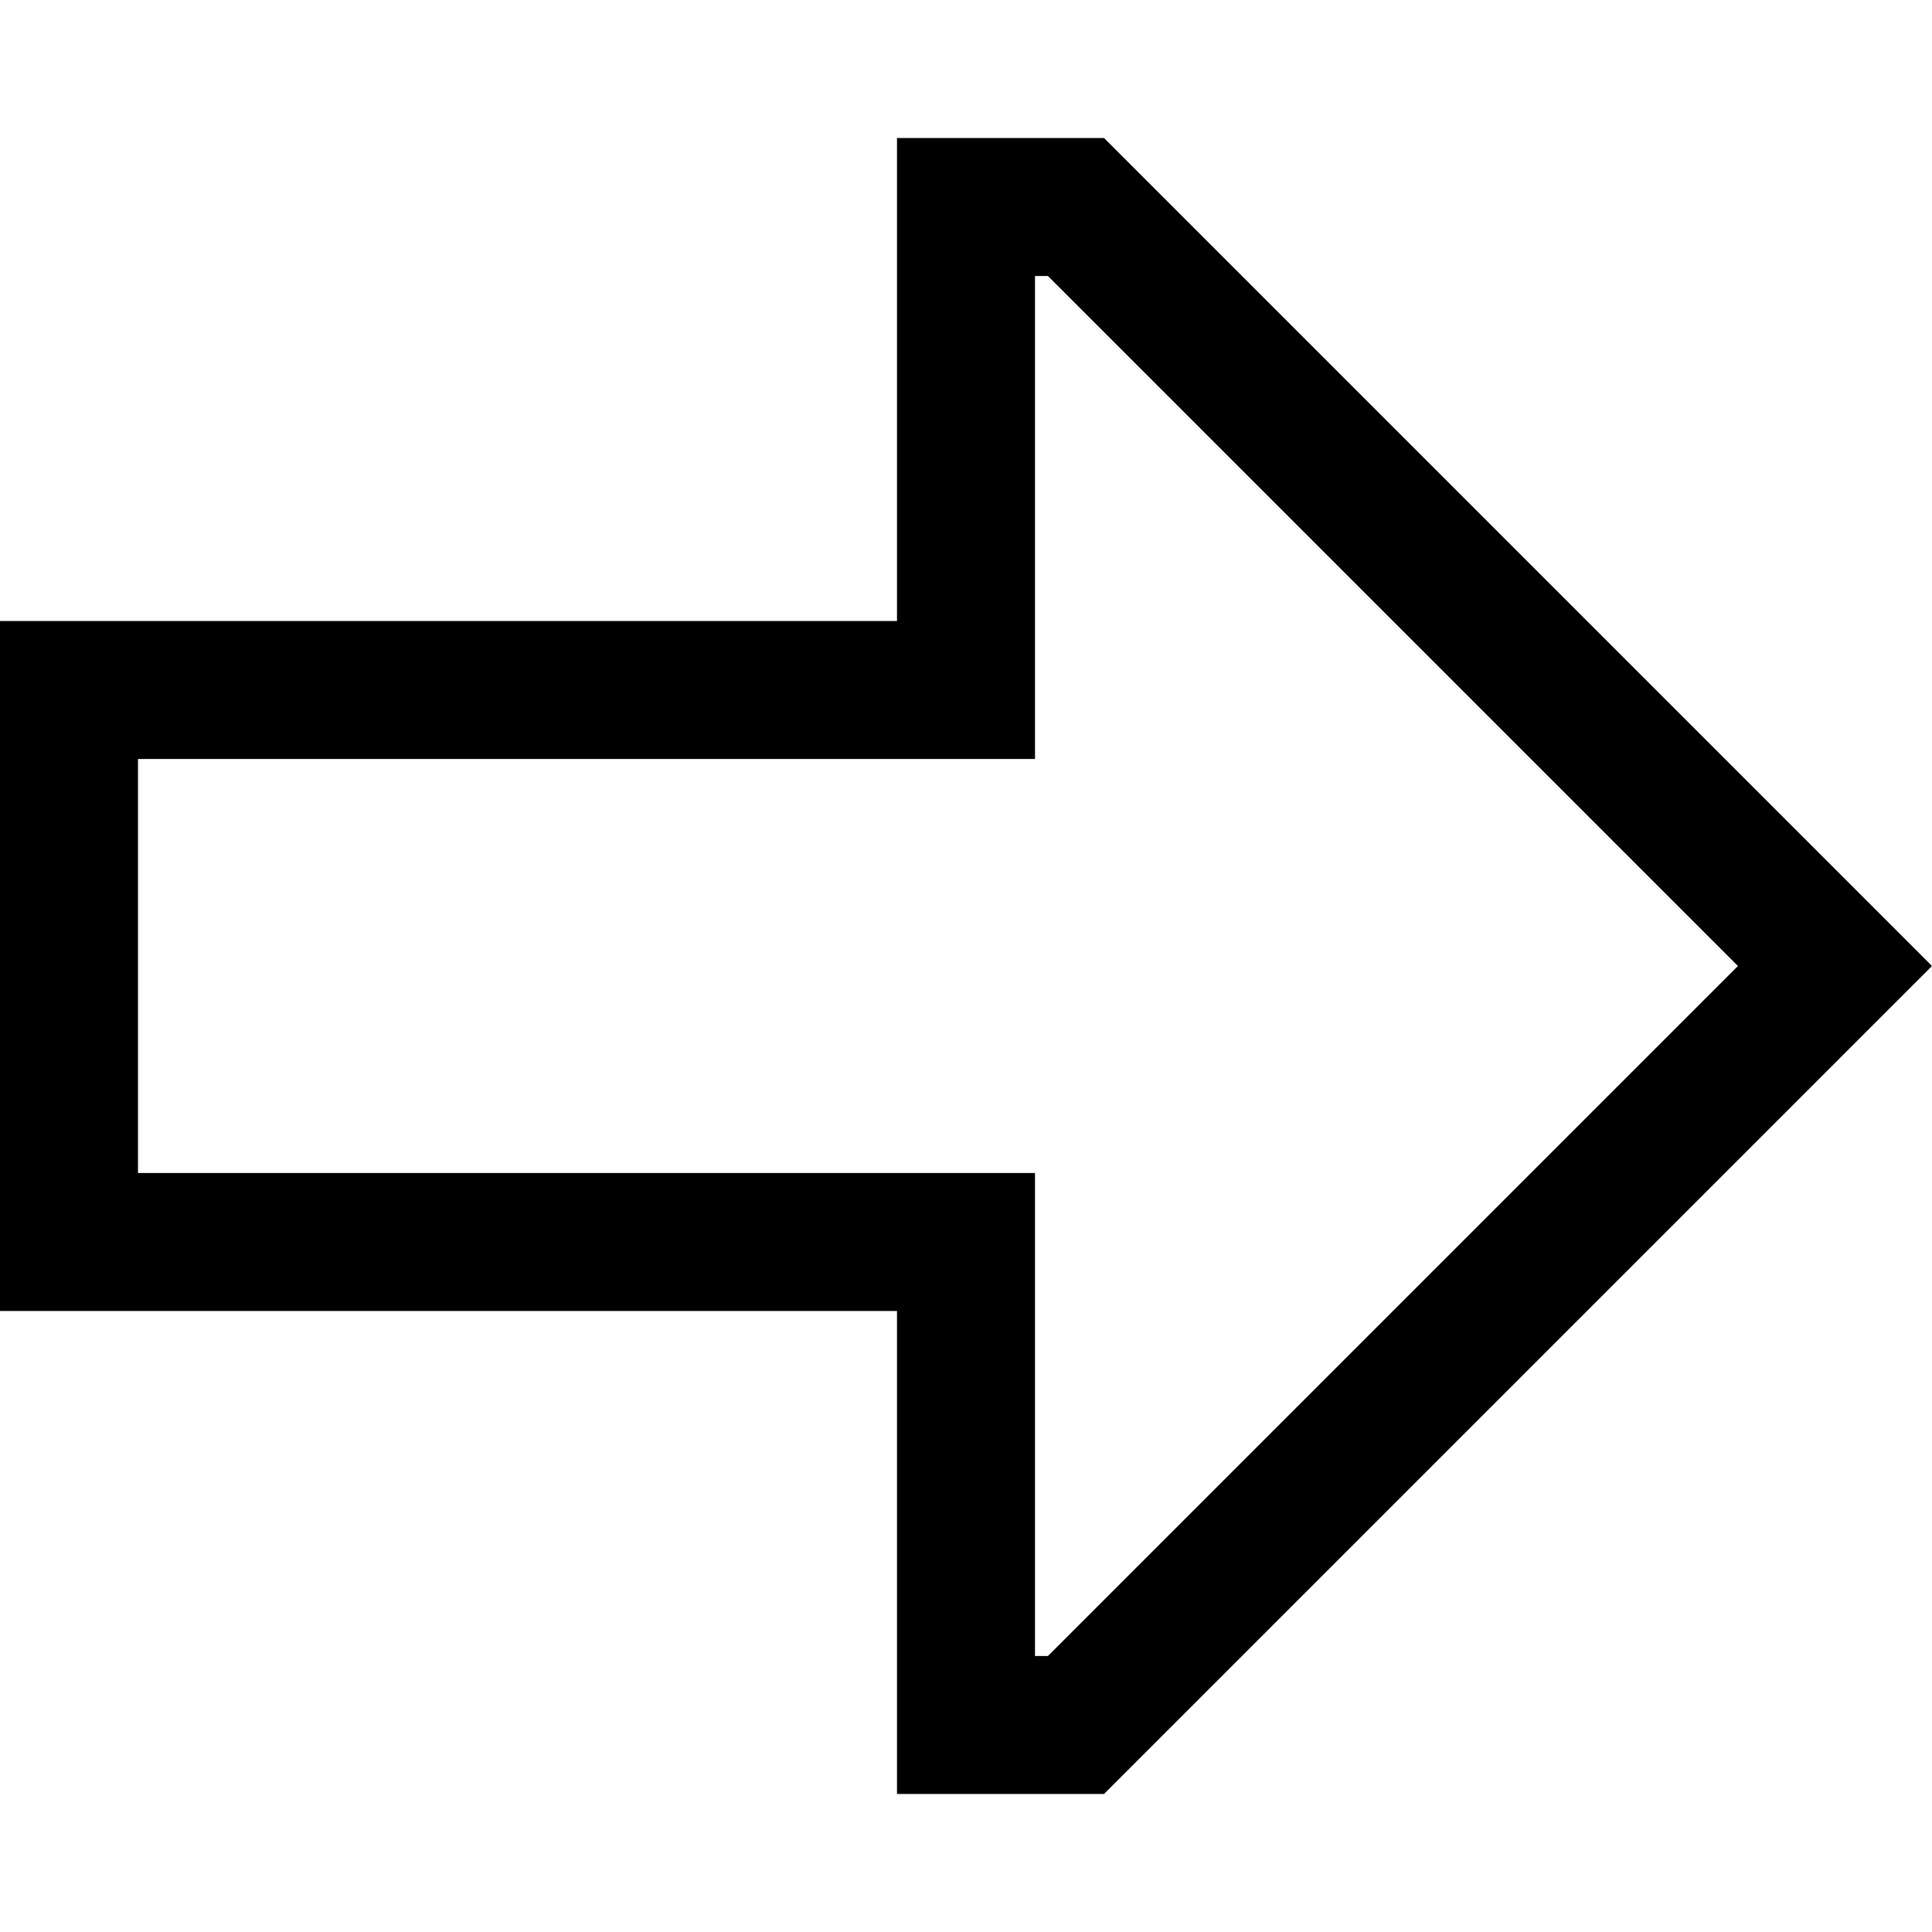 <svg xmlns="http://www.w3.org/2000/svg" viewBox="0 0 512 512">
  <path d="M 274.286 201.143 L 237.714 201.143 L 274.286 201.143 L 36.571 201.143 L 36.571 310.857 L 36.571 310.857 L 237.714 310.857 L 274.286 310.857 L 274.286 347.429 L 274.286 347.429 L 274.286 438.857 L 274.286 438.857 L 277.714 438.857 L 277.714 438.857 L 460.571 256 L 460.571 256 L 277.714 73.143 L 277.714 73.143 L 274.286 73.143 L 274.286 73.143 L 274.286 164.571 L 274.286 164.571 L 274.286 201.143 L 274.286 201.143 Z M 292.571 36.571 L 485.714 229.714 L 292.571 36.571 L 485.714 229.714 L 512 256 L 512 256 L 485.714 282.286 L 485.714 282.286 L 292.571 475.429 L 292.571 475.429 L 274.286 475.429 L 237.714 475.429 L 237.714 438.857 L 237.714 438.857 L 237.714 384 L 237.714 384 L 237.714 347.429 L 237.714 347.429 L 201.143 347.429 L 0 347.429 L 0 310.857 L 0 310.857 L 0 201.143 L 0 201.143 L 0 164.571 L 0 164.571 L 36.571 164.571 L 237.714 164.571 L 237.714 128 L 237.714 128 L 237.714 73.143 L 237.714 73.143 L 237.714 36.571 L 237.714 36.571 L 274.286 36.571 L 292.571 36.571 Z" />
</svg>
